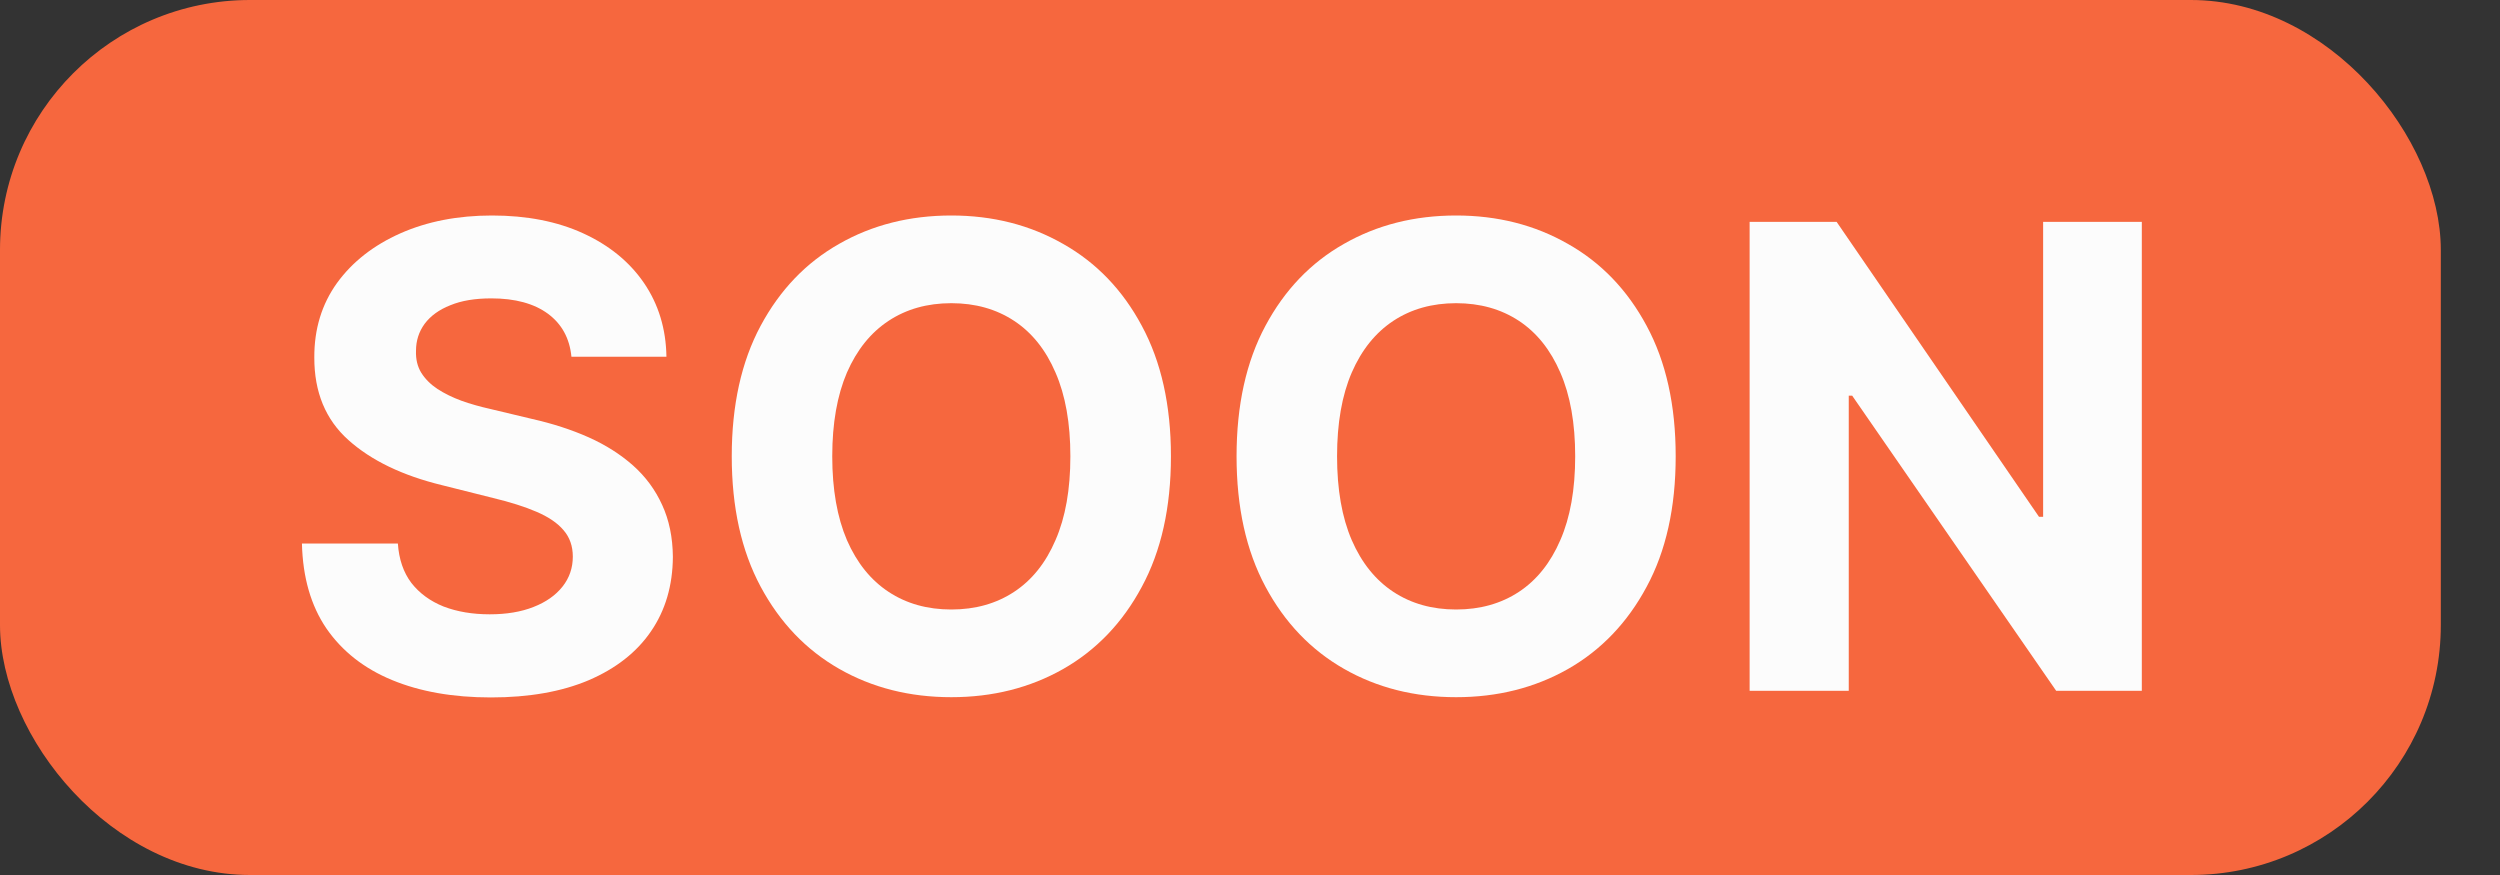 <svg width="40" height="14" viewBox="0 0 40 14" fill="none" xmlns="http://www.w3.org/2000/svg">
<rect x="0" y="0" width="40" height="14" fill="#333333" stroke="none"/>
<rect width="39.053" height="14" rx="4" fill="#F6673E"/>
<path d="M9.143 5.708C9.114 5.412 8.988 5.183 8.766 5.019C8.543 4.856 8.242 4.774 7.861 4.774C7.602 4.774 7.383 4.81 7.205 4.884C7.027 4.954 6.89 5.053 6.795 5.18C6.702 5.307 6.656 5.451 6.656 5.613C6.651 5.747 6.679 5.864 6.74 5.964C6.803 6.064 6.89 6.151 7 6.224C7.11 6.295 7.237 6.358 7.381 6.411C7.525 6.463 7.679 6.506 7.843 6.543L8.517 6.704C8.844 6.778 9.144 6.875 9.418 6.997C9.691 7.119 9.928 7.27 10.129 7.448C10.329 7.626 10.484 7.836 10.594 8.078C10.706 8.32 10.763 8.597 10.766 8.91C10.763 9.369 10.646 9.767 10.414 10.104C10.185 10.438 9.852 10.698 9.418 10.884C8.986 11.067 8.464 11.159 7.854 11.159C7.248 11.159 6.72 11.066 6.271 10.88C5.824 10.695 5.475 10.42 5.223 10.056C4.974 9.69 4.844 9.237 4.831 8.697H6.366C6.383 8.949 6.455 9.159 6.582 9.327C6.712 9.493 6.884 9.619 7.099 9.705C7.316 9.788 7.562 9.829 7.835 9.829C8.104 9.829 8.337 9.79 8.535 9.712C8.735 9.634 8.89 9.525 9 9.386C9.11 9.247 9.165 9.087 9.165 8.906C9.165 8.737 9.115 8.596 9.015 8.481C8.917 8.366 8.773 8.269 8.583 8.188C8.395 8.107 8.164 8.034 7.89 7.968L7.073 7.763C6.441 7.609 5.941 7.369 5.575 7.041C5.209 6.714 5.027 6.273 5.029 5.719C5.027 5.265 5.148 4.868 5.392 4.528C5.638 4.189 5.977 3.924 6.407 3.733C6.836 3.543 7.325 3.448 7.872 3.448C8.429 3.448 8.915 3.543 9.33 3.733C9.747 3.924 10.072 4.189 10.304 4.528C10.536 4.868 10.656 5.261 10.663 5.708H9.143Z" fill="#FCFCFC"/>
<path d="M18.735 7.301C18.735 8.12 18.579 8.816 18.269 9.389C17.962 9.963 17.541 10.402 17.009 10.705C16.479 11.005 15.883 11.155 15.221 11.155C14.555 11.155 13.956 11.004 13.426 10.701C12.896 10.398 12.478 9.96 12.17 9.386C11.862 8.812 11.708 8.117 11.708 7.301C11.708 6.483 11.862 5.787 12.17 5.213C12.478 4.639 12.896 4.202 13.426 3.902C13.956 3.599 14.555 3.448 15.221 3.448C15.883 3.448 16.479 3.599 17.009 3.902C17.541 4.202 17.962 4.639 18.269 5.213C18.579 5.787 18.735 6.483 18.735 7.301ZM17.126 7.301C17.126 6.771 17.047 6.325 16.888 5.961C16.732 5.597 16.511 5.321 16.225 5.133C15.939 4.945 15.605 4.851 15.221 4.851C14.838 4.851 14.503 4.945 14.218 5.133C13.932 5.321 13.71 5.597 13.551 5.961C13.395 6.325 13.316 6.771 13.316 7.301C13.316 7.831 13.395 8.278 13.551 8.642C13.71 9.006 13.932 9.282 14.218 9.47C14.503 9.658 14.838 9.752 15.221 9.752C15.605 9.752 15.939 9.658 16.225 9.47C16.511 9.282 16.732 9.006 16.888 8.642C17.047 8.278 17.126 7.831 17.126 7.301Z" fill="#FCFCFC"/>
<path d="M26.811 7.301C26.811 8.12 26.656 8.816 26.346 9.389C26.038 9.963 25.618 10.402 25.086 10.705C24.556 11.005 23.96 11.155 23.298 11.155C22.631 11.155 22.033 11.004 21.503 10.701C20.973 10.398 20.554 9.96 20.247 9.386C19.939 8.812 19.785 8.117 19.785 7.301C19.785 6.483 19.939 5.787 20.247 5.213C20.554 4.639 20.973 4.202 21.503 3.902C22.033 3.599 22.631 3.448 23.298 3.448C23.96 3.448 24.556 3.599 25.086 3.902C25.618 4.202 26.038 4.639 26.346 5.213C26.656 5.787 26.811 6.483 26.811 7.301ZM25.203 7.301C25.203 6.771 25.124 6.325 24.965 5.961C24.808 5.597 24.587 5.321 24.302 5.133C24.016 4.945 23.681 4.851 23.298 4.851C22.915 4.851 22.58 4.945 22.294 5.133C22.009 5.321 21.786 5.597 21.628 5.961C21.471 6.325 21.393 6.771 21.393 7.301C21.393 7.831 21.471 8.278 21.628 8.642C21.786 9.006 22.009 9.282 22.294 9.47C22.58 9.658 22.915 9.752 23.298 9.752C23.681 9.752 24.016 9.658 24.302 9.47C24.587 9.282 24.808 9.006 24.965 8.642C25.124 8.278 25.203 7.831 25.203 7.301Z" fill="#FCFCFC"/>
<path d="M34.269 3.55V11.053H32.899L29.635 6.331H29.58V11.053H27.994V3.55H29.386L32.624 8.269H32.69V3.55H34.269Z" fill="#FCFCFC"/>
</svg>
